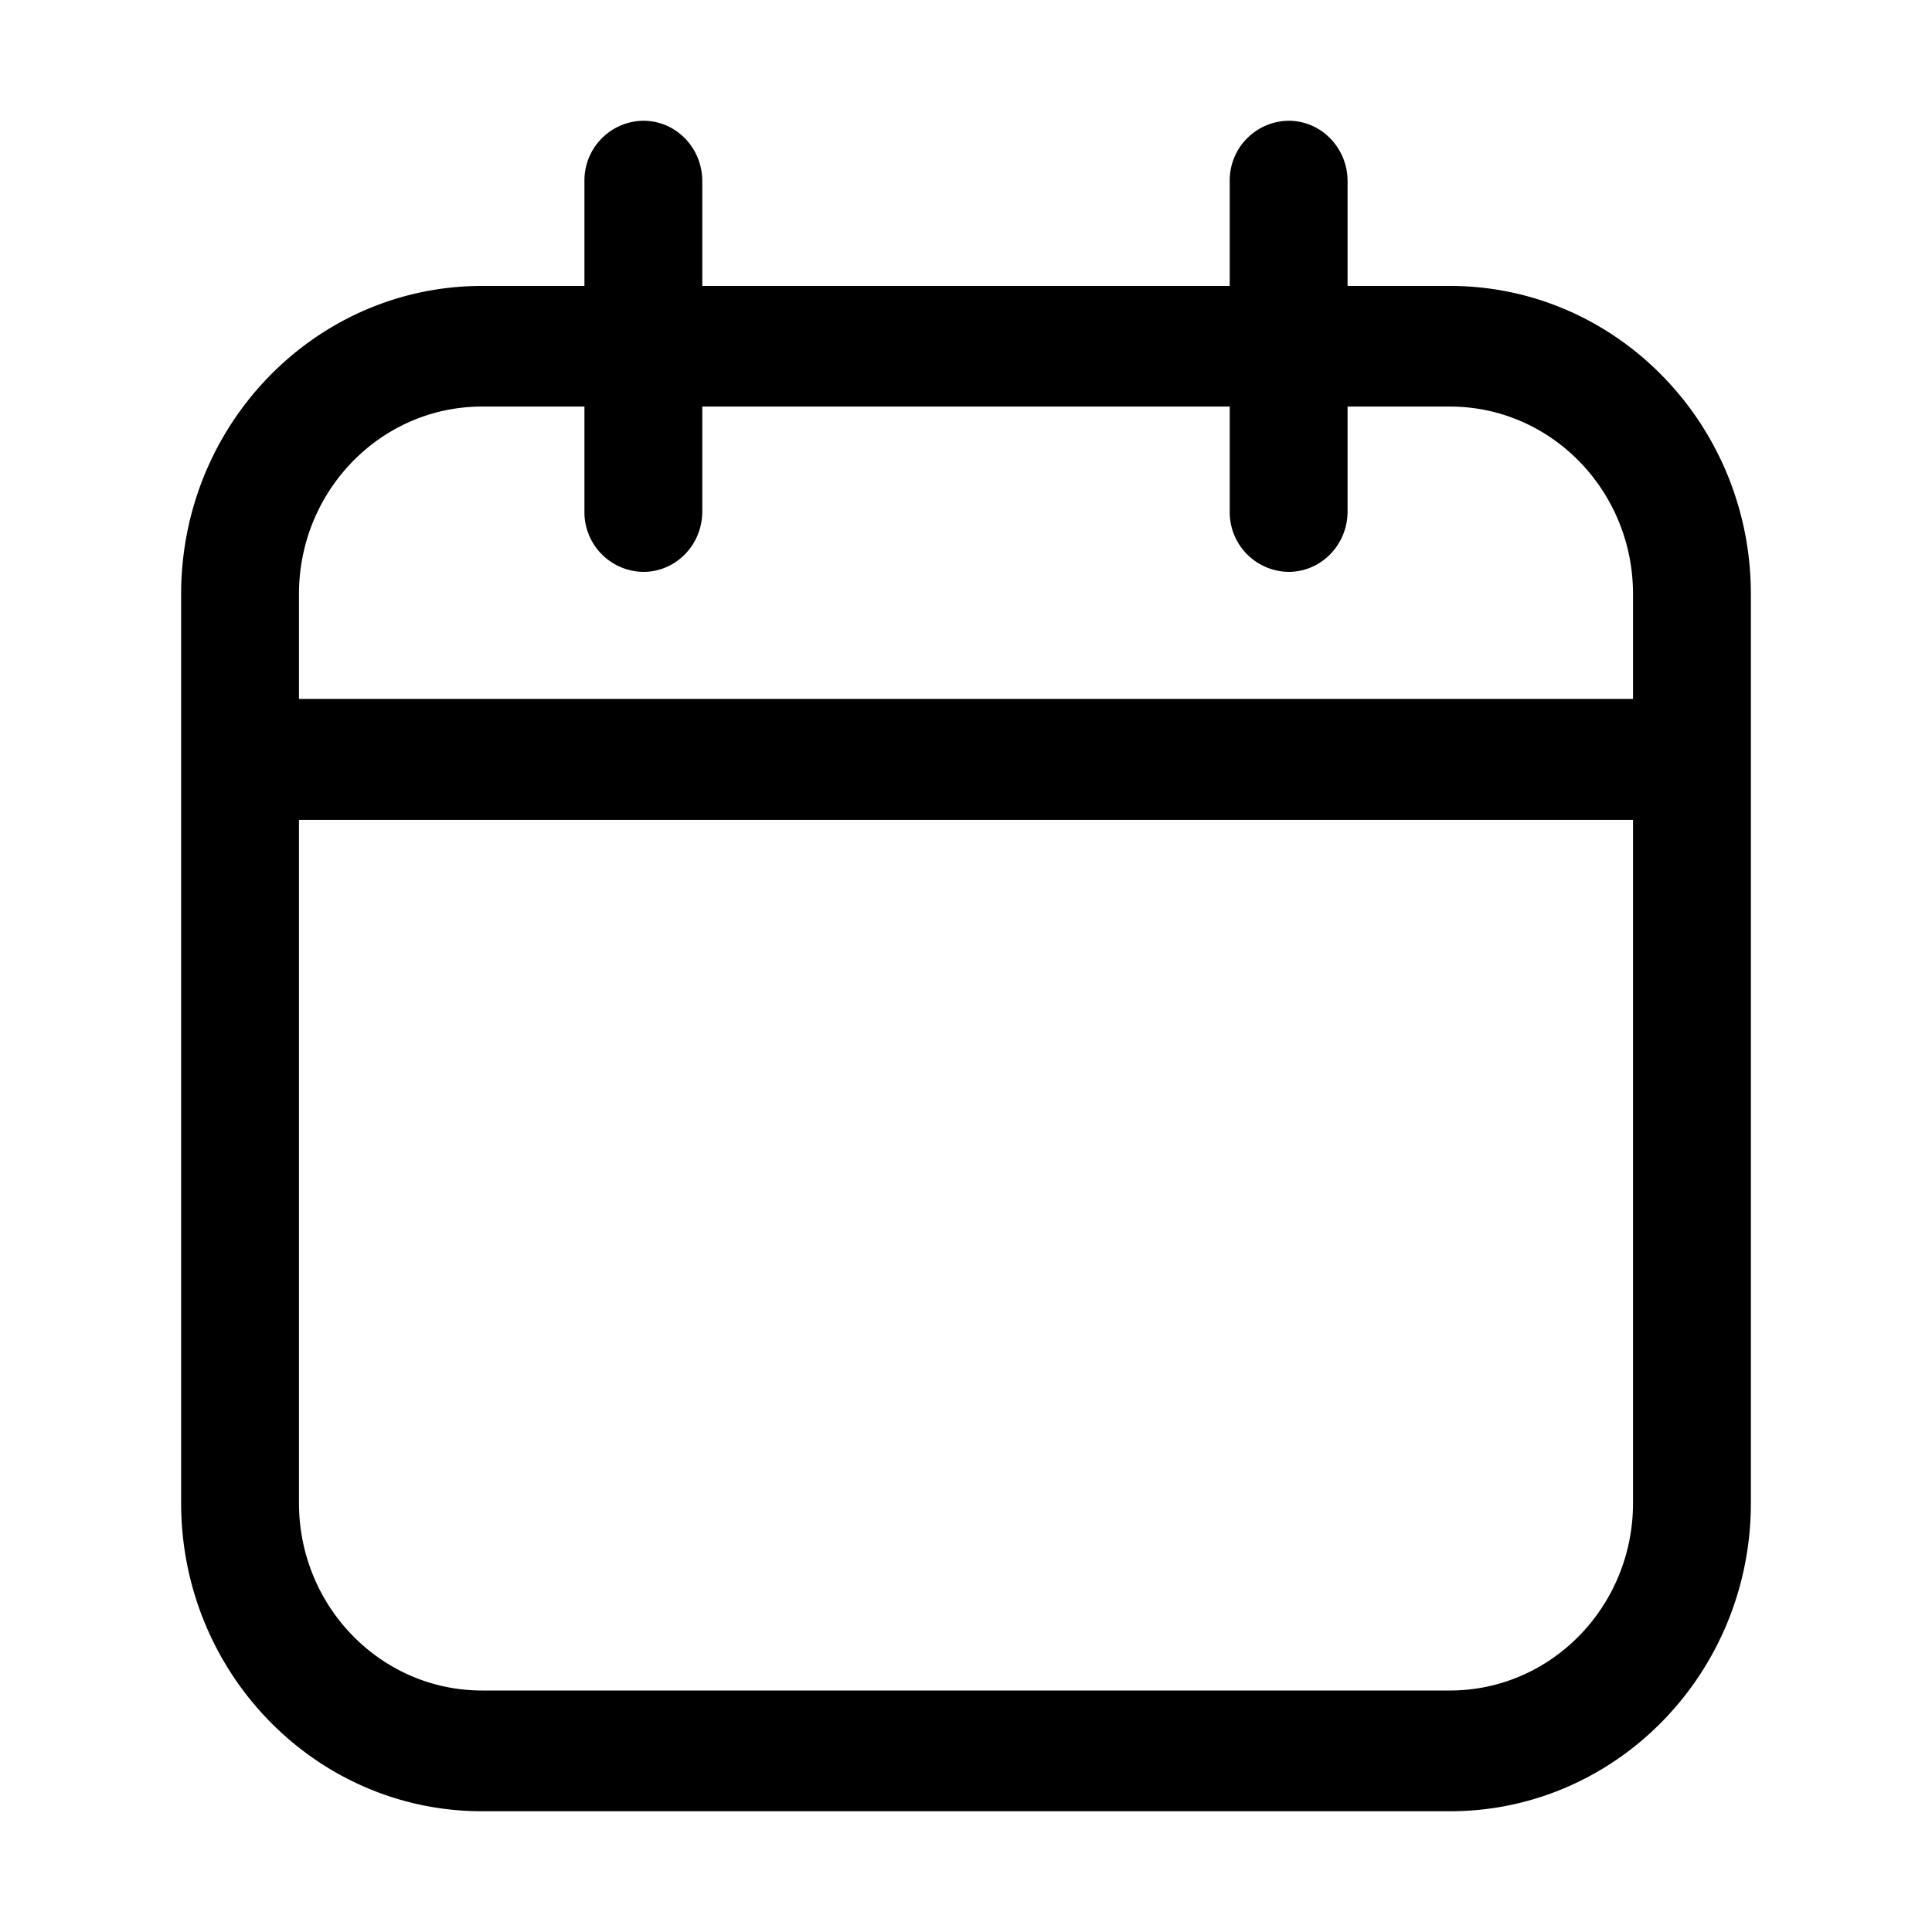 <svg xmlns="http://www.w3.org/2000/svg" width="16" height="16" fill="none"><path fill="#000" fill-rule="evenodd" d="M5.816 1.5c0-.276-.218-.5-.488-.5a.494.494 0 0 0-.488.5v.868h-.848C2.616 2.368 1.5 3.511 1.5 4.921v7.526C1.5 13.857 2.616 15 3.992 15h8.016c1.376 0 2.492-1.143 2.492-2.553V4.921c0-1.41-1.116-2.553-2.492-2.553h-.848V1.5c0-.276-.219-.5-.488-.5a.494.494 0 0 0-.488.5v.868H5.816V1.5Zm7.708 4.29V4.92c0-.857-.679-1.553-1.516-1.553h-.848v.869c0 .276-.219.5-.488.5a.494.494 0 0 1-.488-.5v-.869H5.816v.869c0 .276-.218.5-.488.5a.494.494 0 0 1-.488-.5v-.869h-.848c-.837 0-1.516.696-1.516 1.553v.868h11.048Zm-11.048 1h11.048v5.657c0 .858-.679 1.553-1.516 1.553H3.992c-.837 0-1.516-.695-1.516-1.553V6.79Z" clip-rule="evenodd"/></svg>